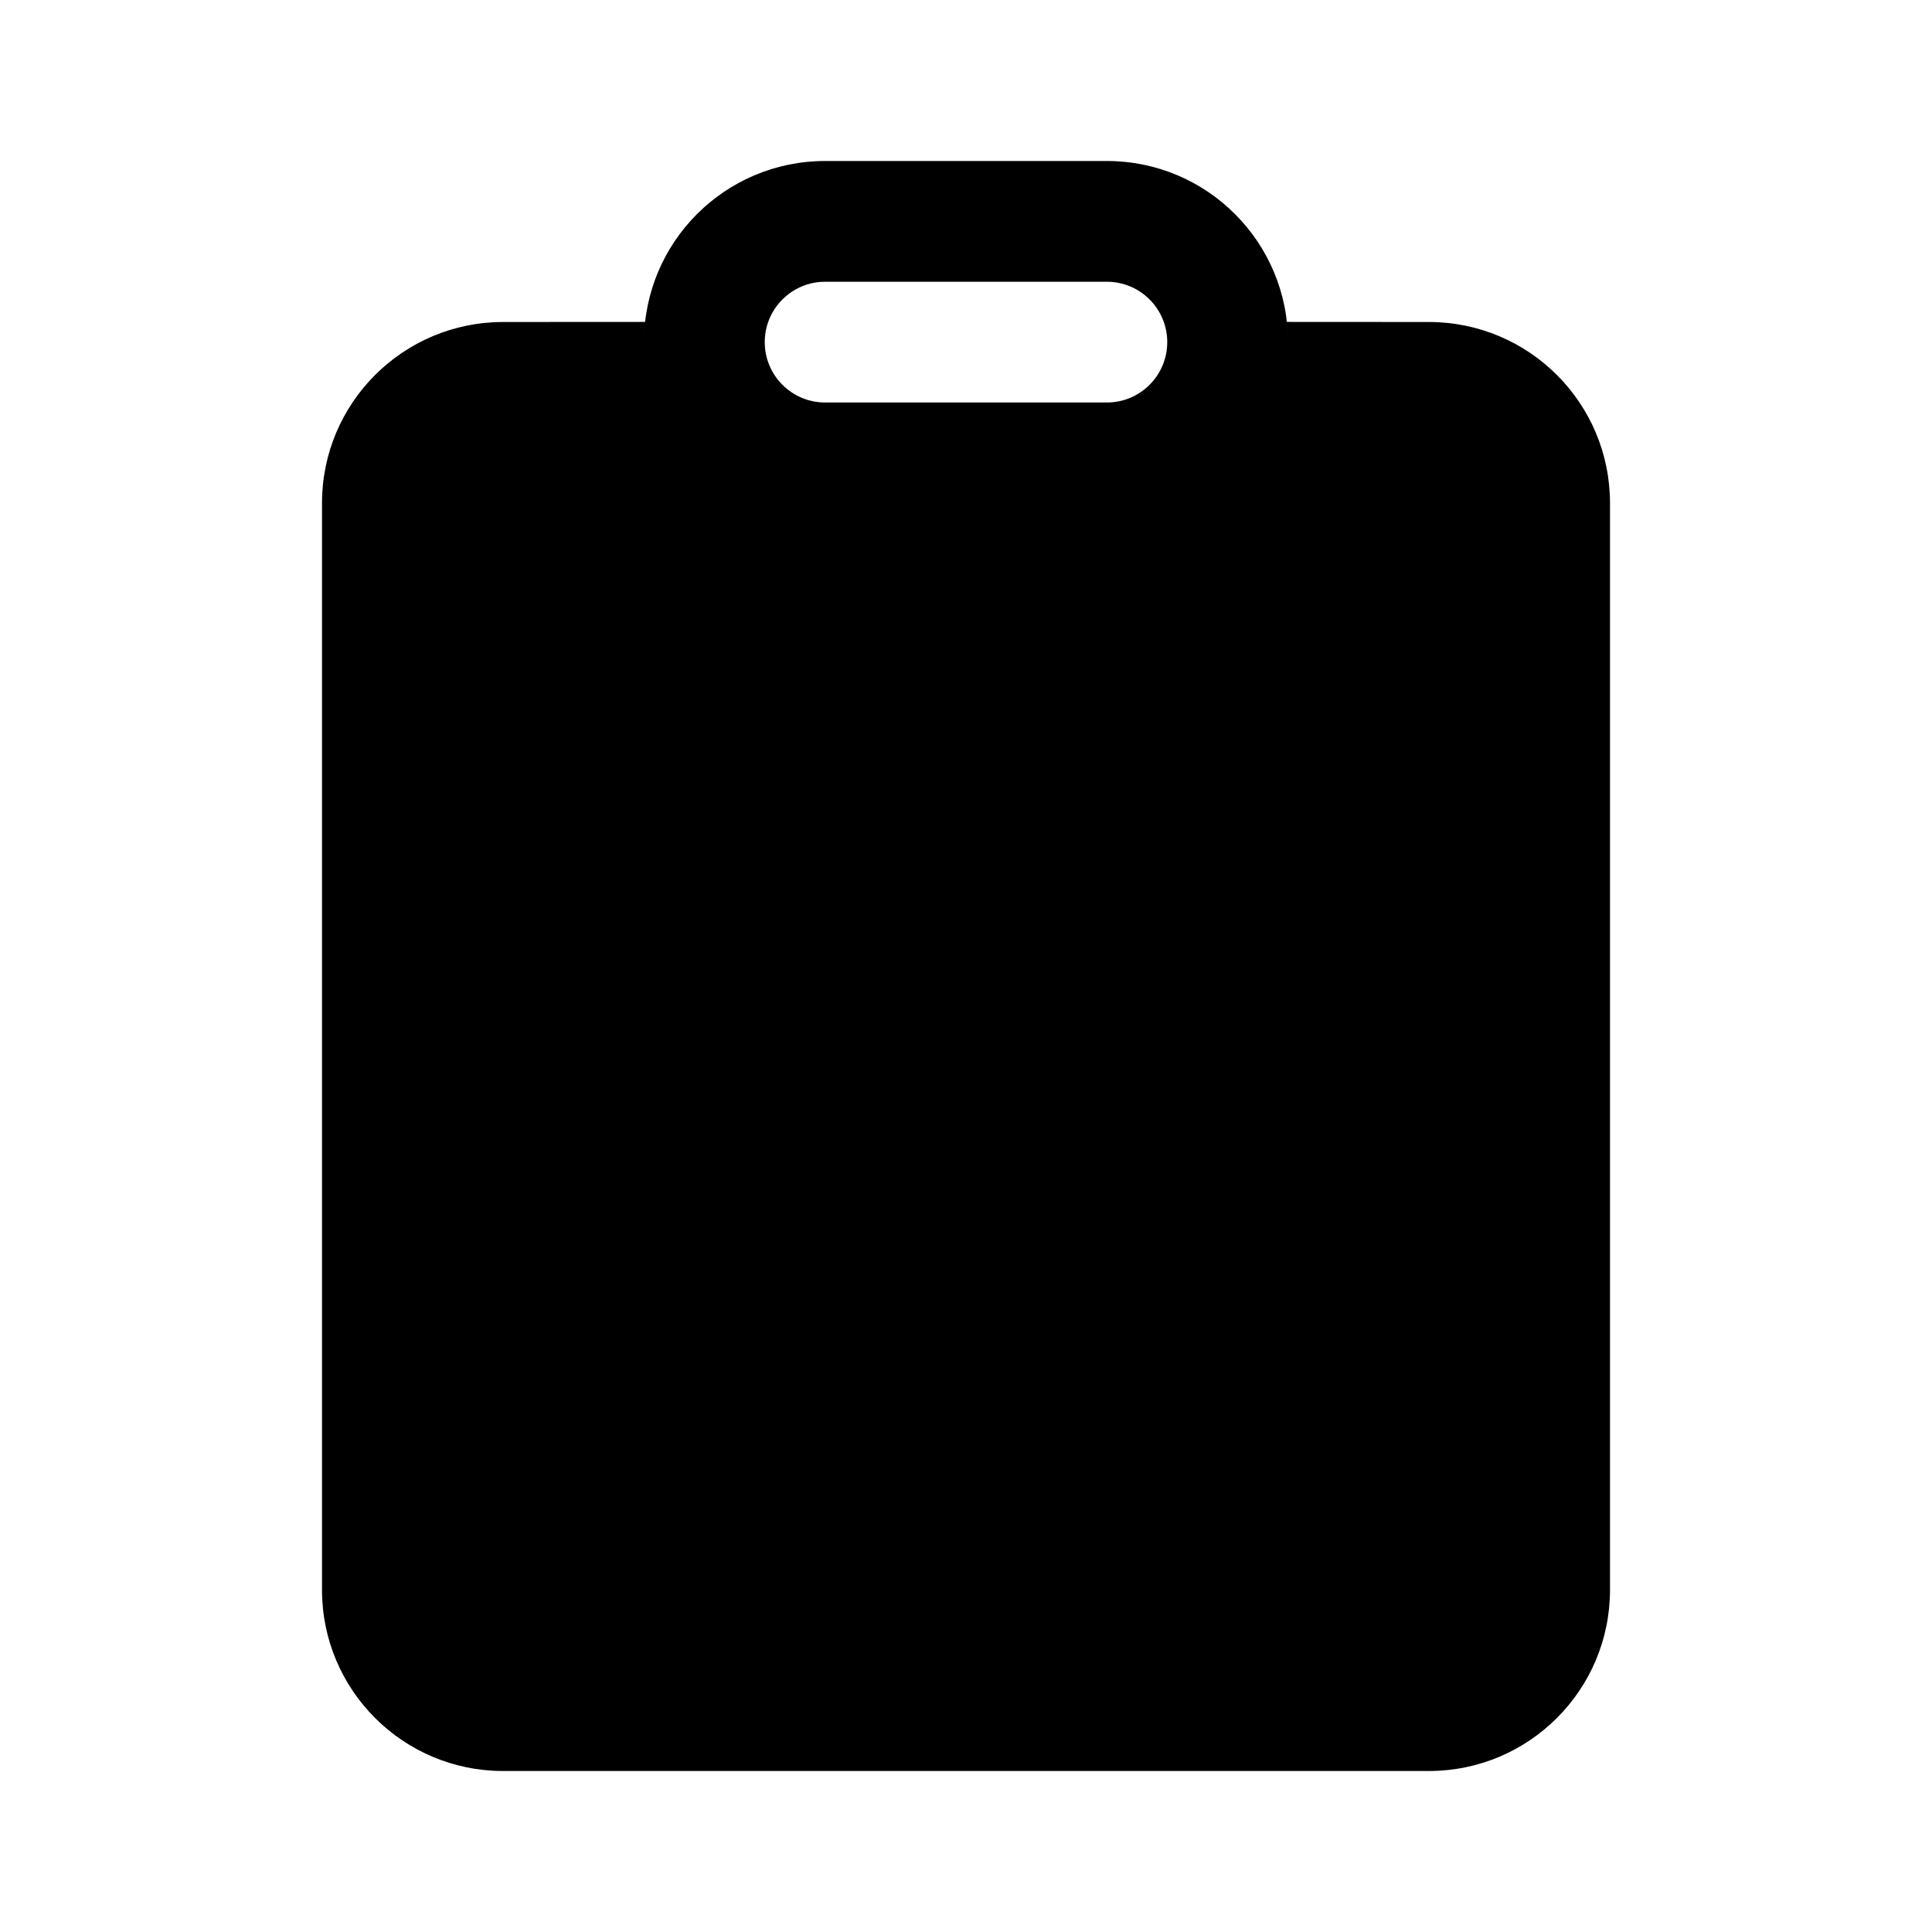 <svg viewBox="0 0 24 24" fill="none" xmlns="http://www.w3.org/2000/svg"><path d="M13.75 3.5H10.25C9.836 3.5 9.5 3.836 9.5 4.25C9.5 4.664 9.836 5 10.25 5H13.75C14.164 5 14.5 4.664 14.5 4.25C14.5 3.836 14.164 3.5 13.75 3.5ZM10.25 2H13.75C14.993 2 16 3.007 16 4.25C16 4.165 15.995 4.082 15.986 3.999L17.75 4C18.993 4 20 5.007 20 6.25V19.75C20 20.993 18.993 22 17.75 22H6.25C5.007 22 4 20.993 4 19.75V6.25C4 5.007 5.007 4 6.25 4L8.014 3.999C8.005 4.082 8 4.165 8 4.25C8 3.007 9.007 2 10.25 2Z" fill="currentColor"/></svg>